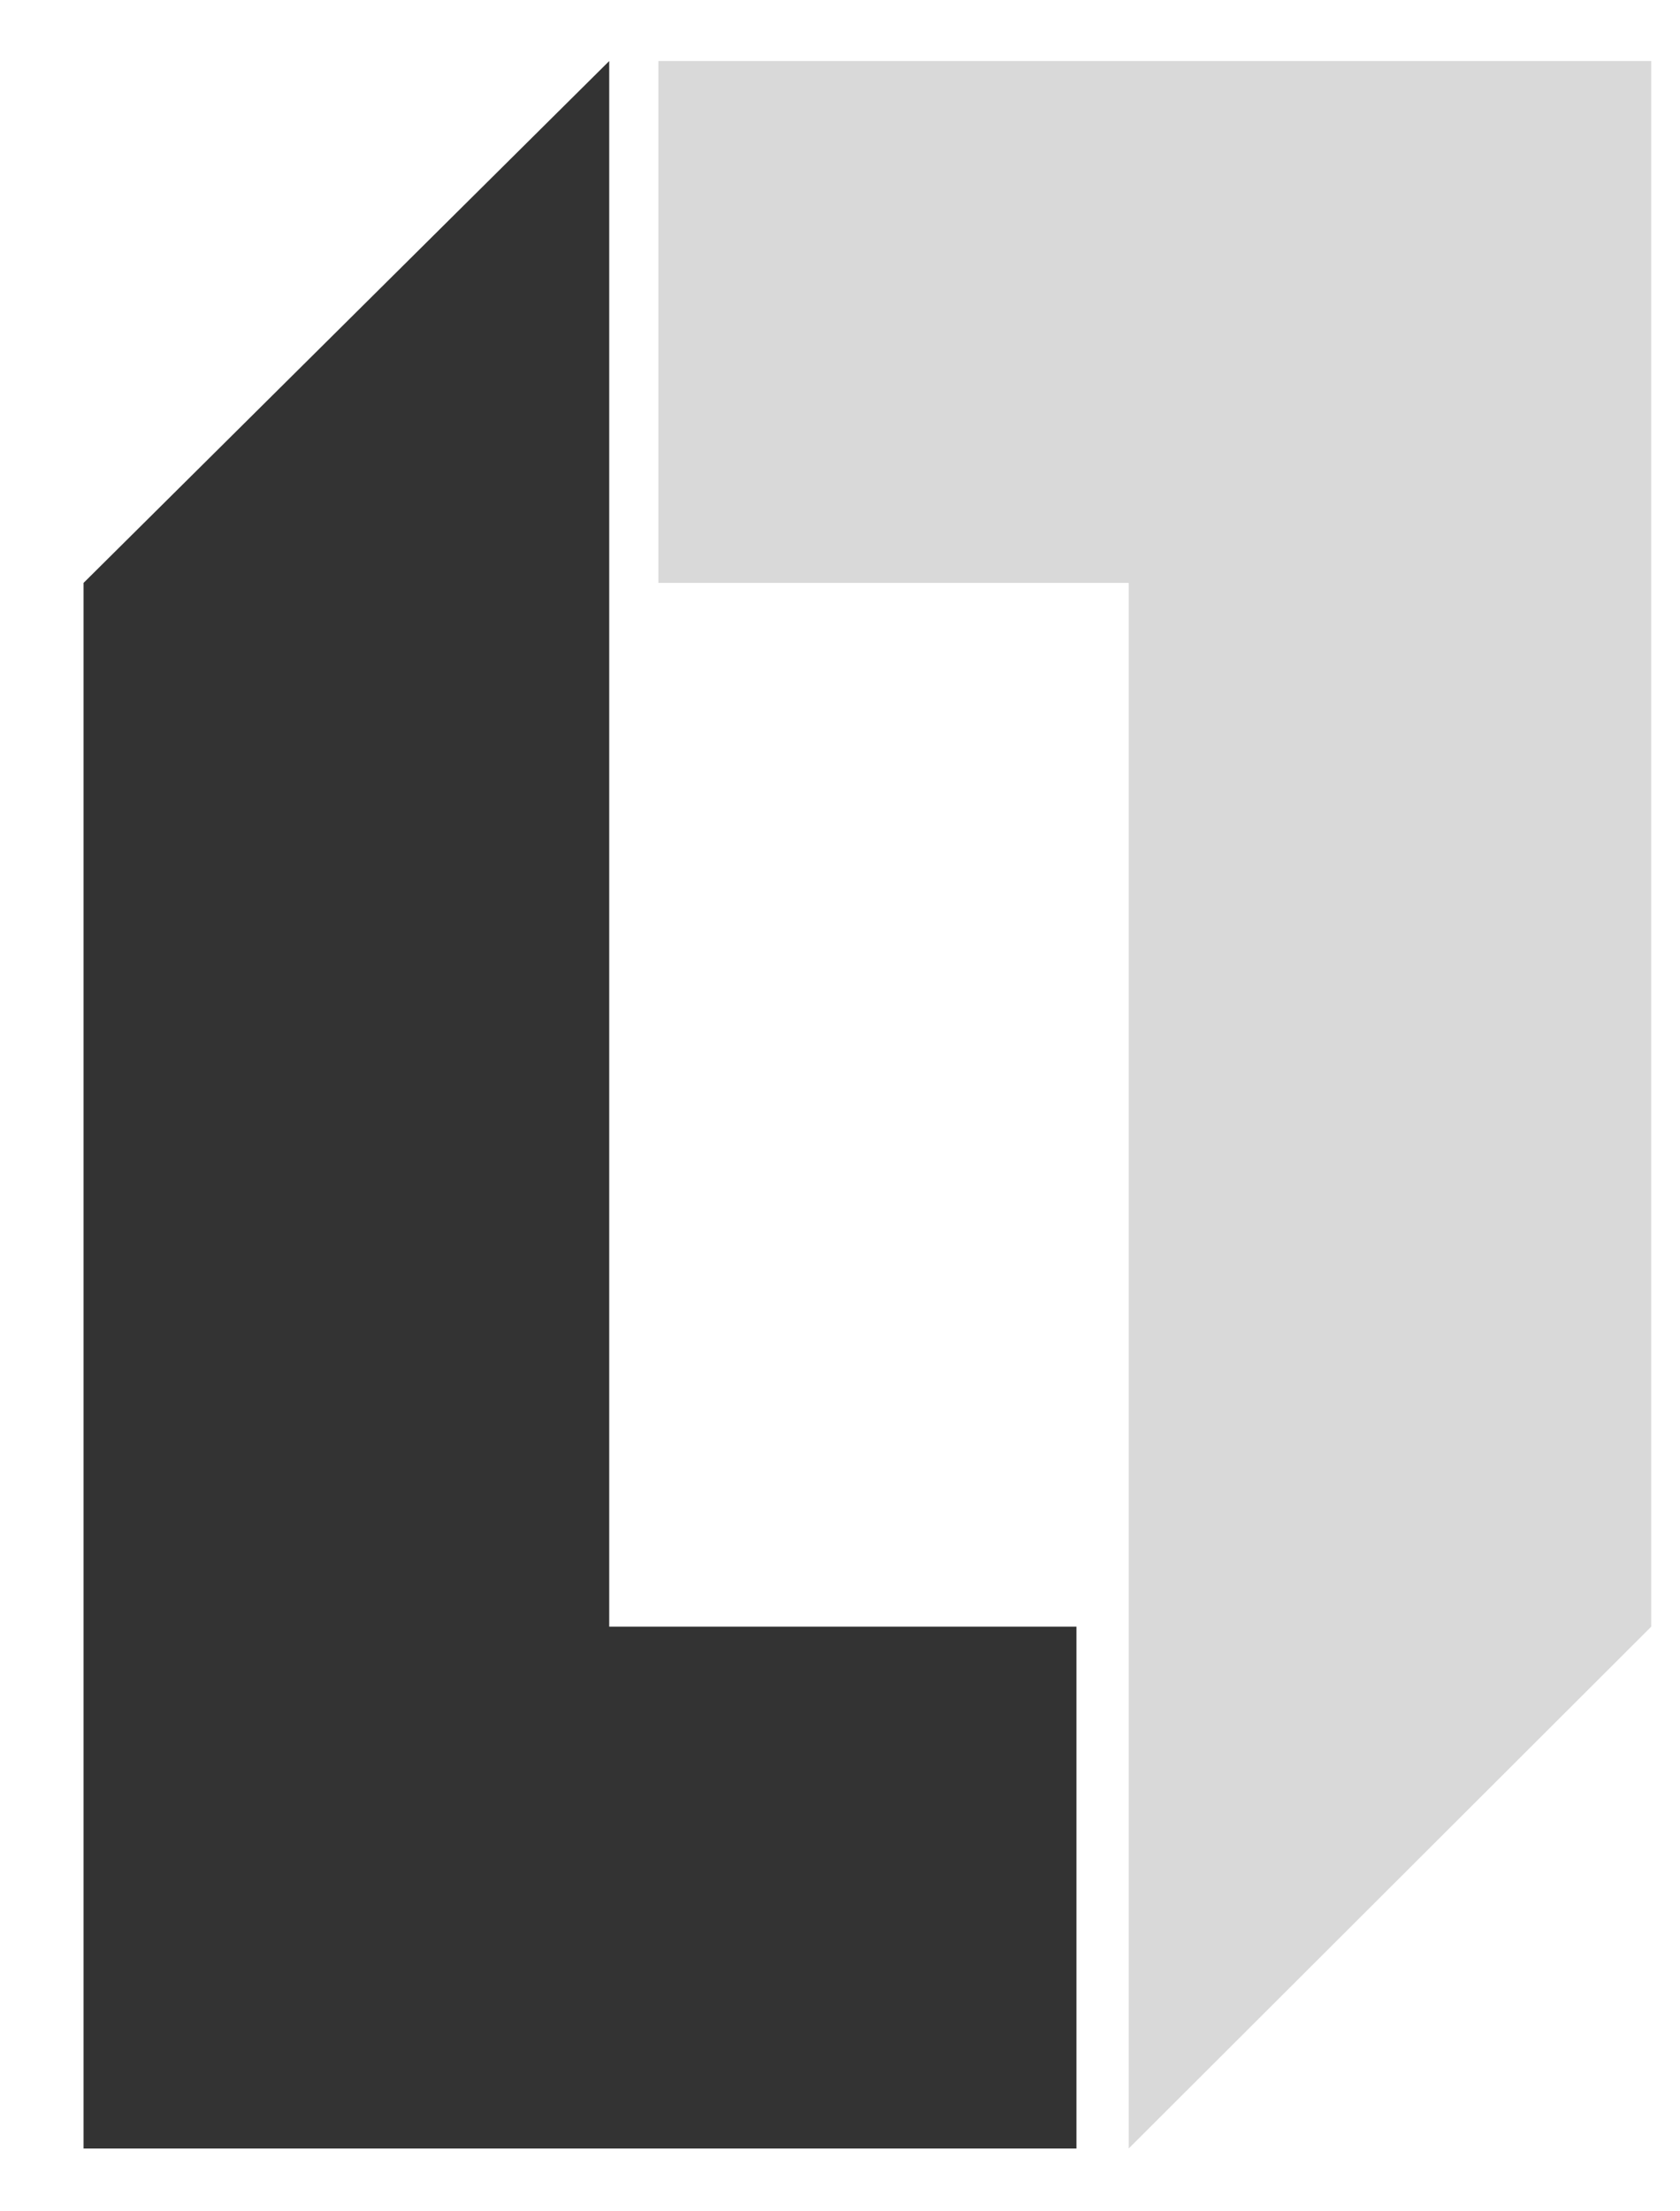 <?xml version="1.0" encoding="UTF-8" standalone="no"?>
<svg width="19px" height="25px" viewBox="0 0 19 25" version="1.1" xmlns="http://www.w3.org/2000/svg" xmlns:xlink="http://www.w3.org/1999/xlink" xmlns:sketch="http://www.bohemiancoding.com/sketch/ns">
    <!-- Generator: Sketch 3.3.2 (12043) - http://www.bohemiancoding.com/sketch -->
    <title>nav-logo-off</title>
    <desc>Created with Sketch.</desc>
    <defs></defs>
    <g id="Page-1" stroke="none" stroke-width="1" fill="none" fill-rule="evenodd" sketch:type="MSPage">
        <g id="lil_desktop__home-copy" sketch:type="MSArtboardGroup" transform="translate(-16, -264)">
            <g id="nav" sketch:type="MSLayerGroup" transform="translate(-111, 252)">
                <g id="Lab" transform="translate(127.65, 12.69)" sketch:type="MSShapeGroup">
                    <g id="nav-logo-off">
                        <path d="M0.295,5.9 L0.295,23.6 L11.524,23.6 L11.524,17.7 L6.24,17.7 L6.24,5.60885383e-09 L0.295,5.9 Z" id="Path-17" fill="#333333"></path>
                        <path d="M18.025,17.7 L18.025,0 L6.796,0 L6.796,5.9 L12.115,5.9 L12.115,23.6 L18.025,17.7 Z" id="Path" fill="#D9D9D9"></path>
                    </g>
                </g>
            </g>
        </g>
    </g>
</svg>